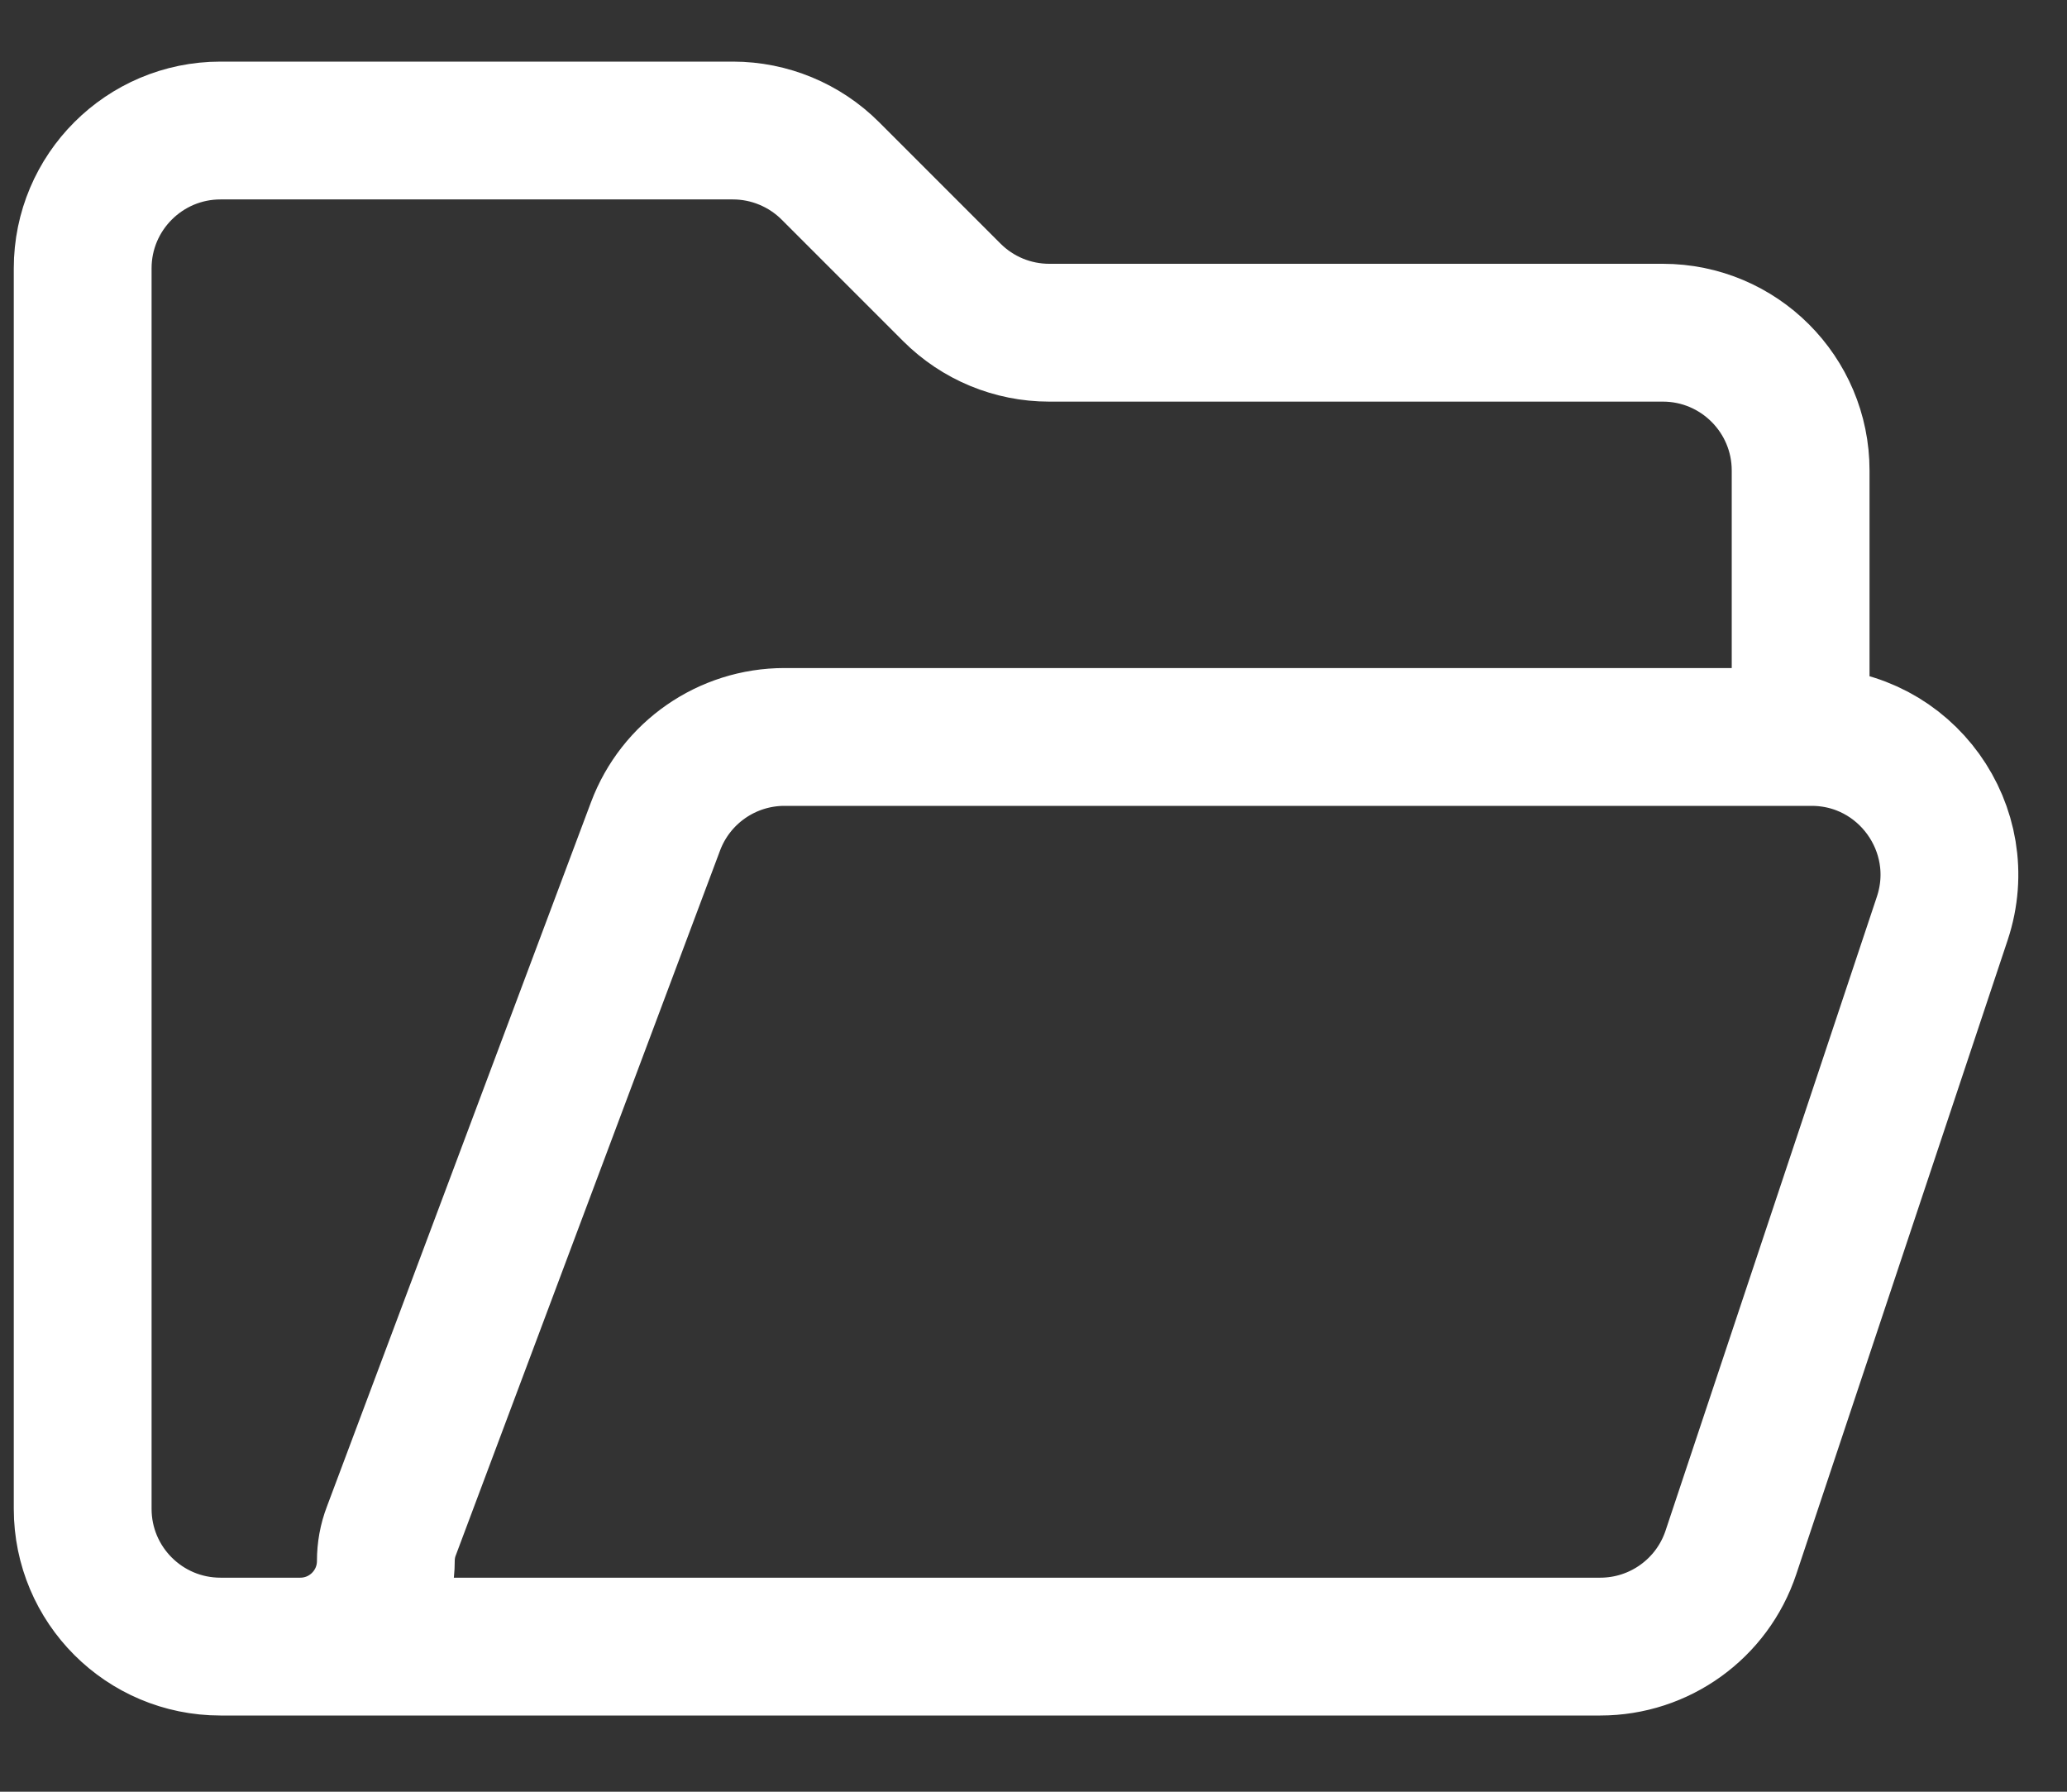 <svg width="15" height="13" viewBox="0 0 15 13" fill="none" xmlns="http://www.w3.org/2000/svg">
<rect x="0" y="0" width="15" height="13" fill="#333333" stroke="none"/>
<path d="M13.067 5.347V3.414C13.067 2.862 12.619 2.414 12.067 2.414H7.614C7.349 2.414 7.095 2.309 6.907 2.121L6.026 1.24C5.839 1.053 5.584 0.947 5.319 0.947H1.6C1.048 0.947 0.6 1.395 0.6 1.947V10.947C0.6 11.5 1.048 11.947 1.6 11.947H2.179C2.522 11.947 2.8 11.669 2.8 11.326V11.326C2.8 11.252 2.813 11.178 2.84 11.108L4.757 5.996C4.903 5.606 5.276 5.347 5.693 5.347H13.146C13.829 5.347 14.31 6.016 14.095 6.663L12.561 11.264C12.425 11.672 12.043 11.947 11.613 11.947H2.067" stroke="white" stroke-linecap="round" stroke-linejoin="round"/>
</svg>
